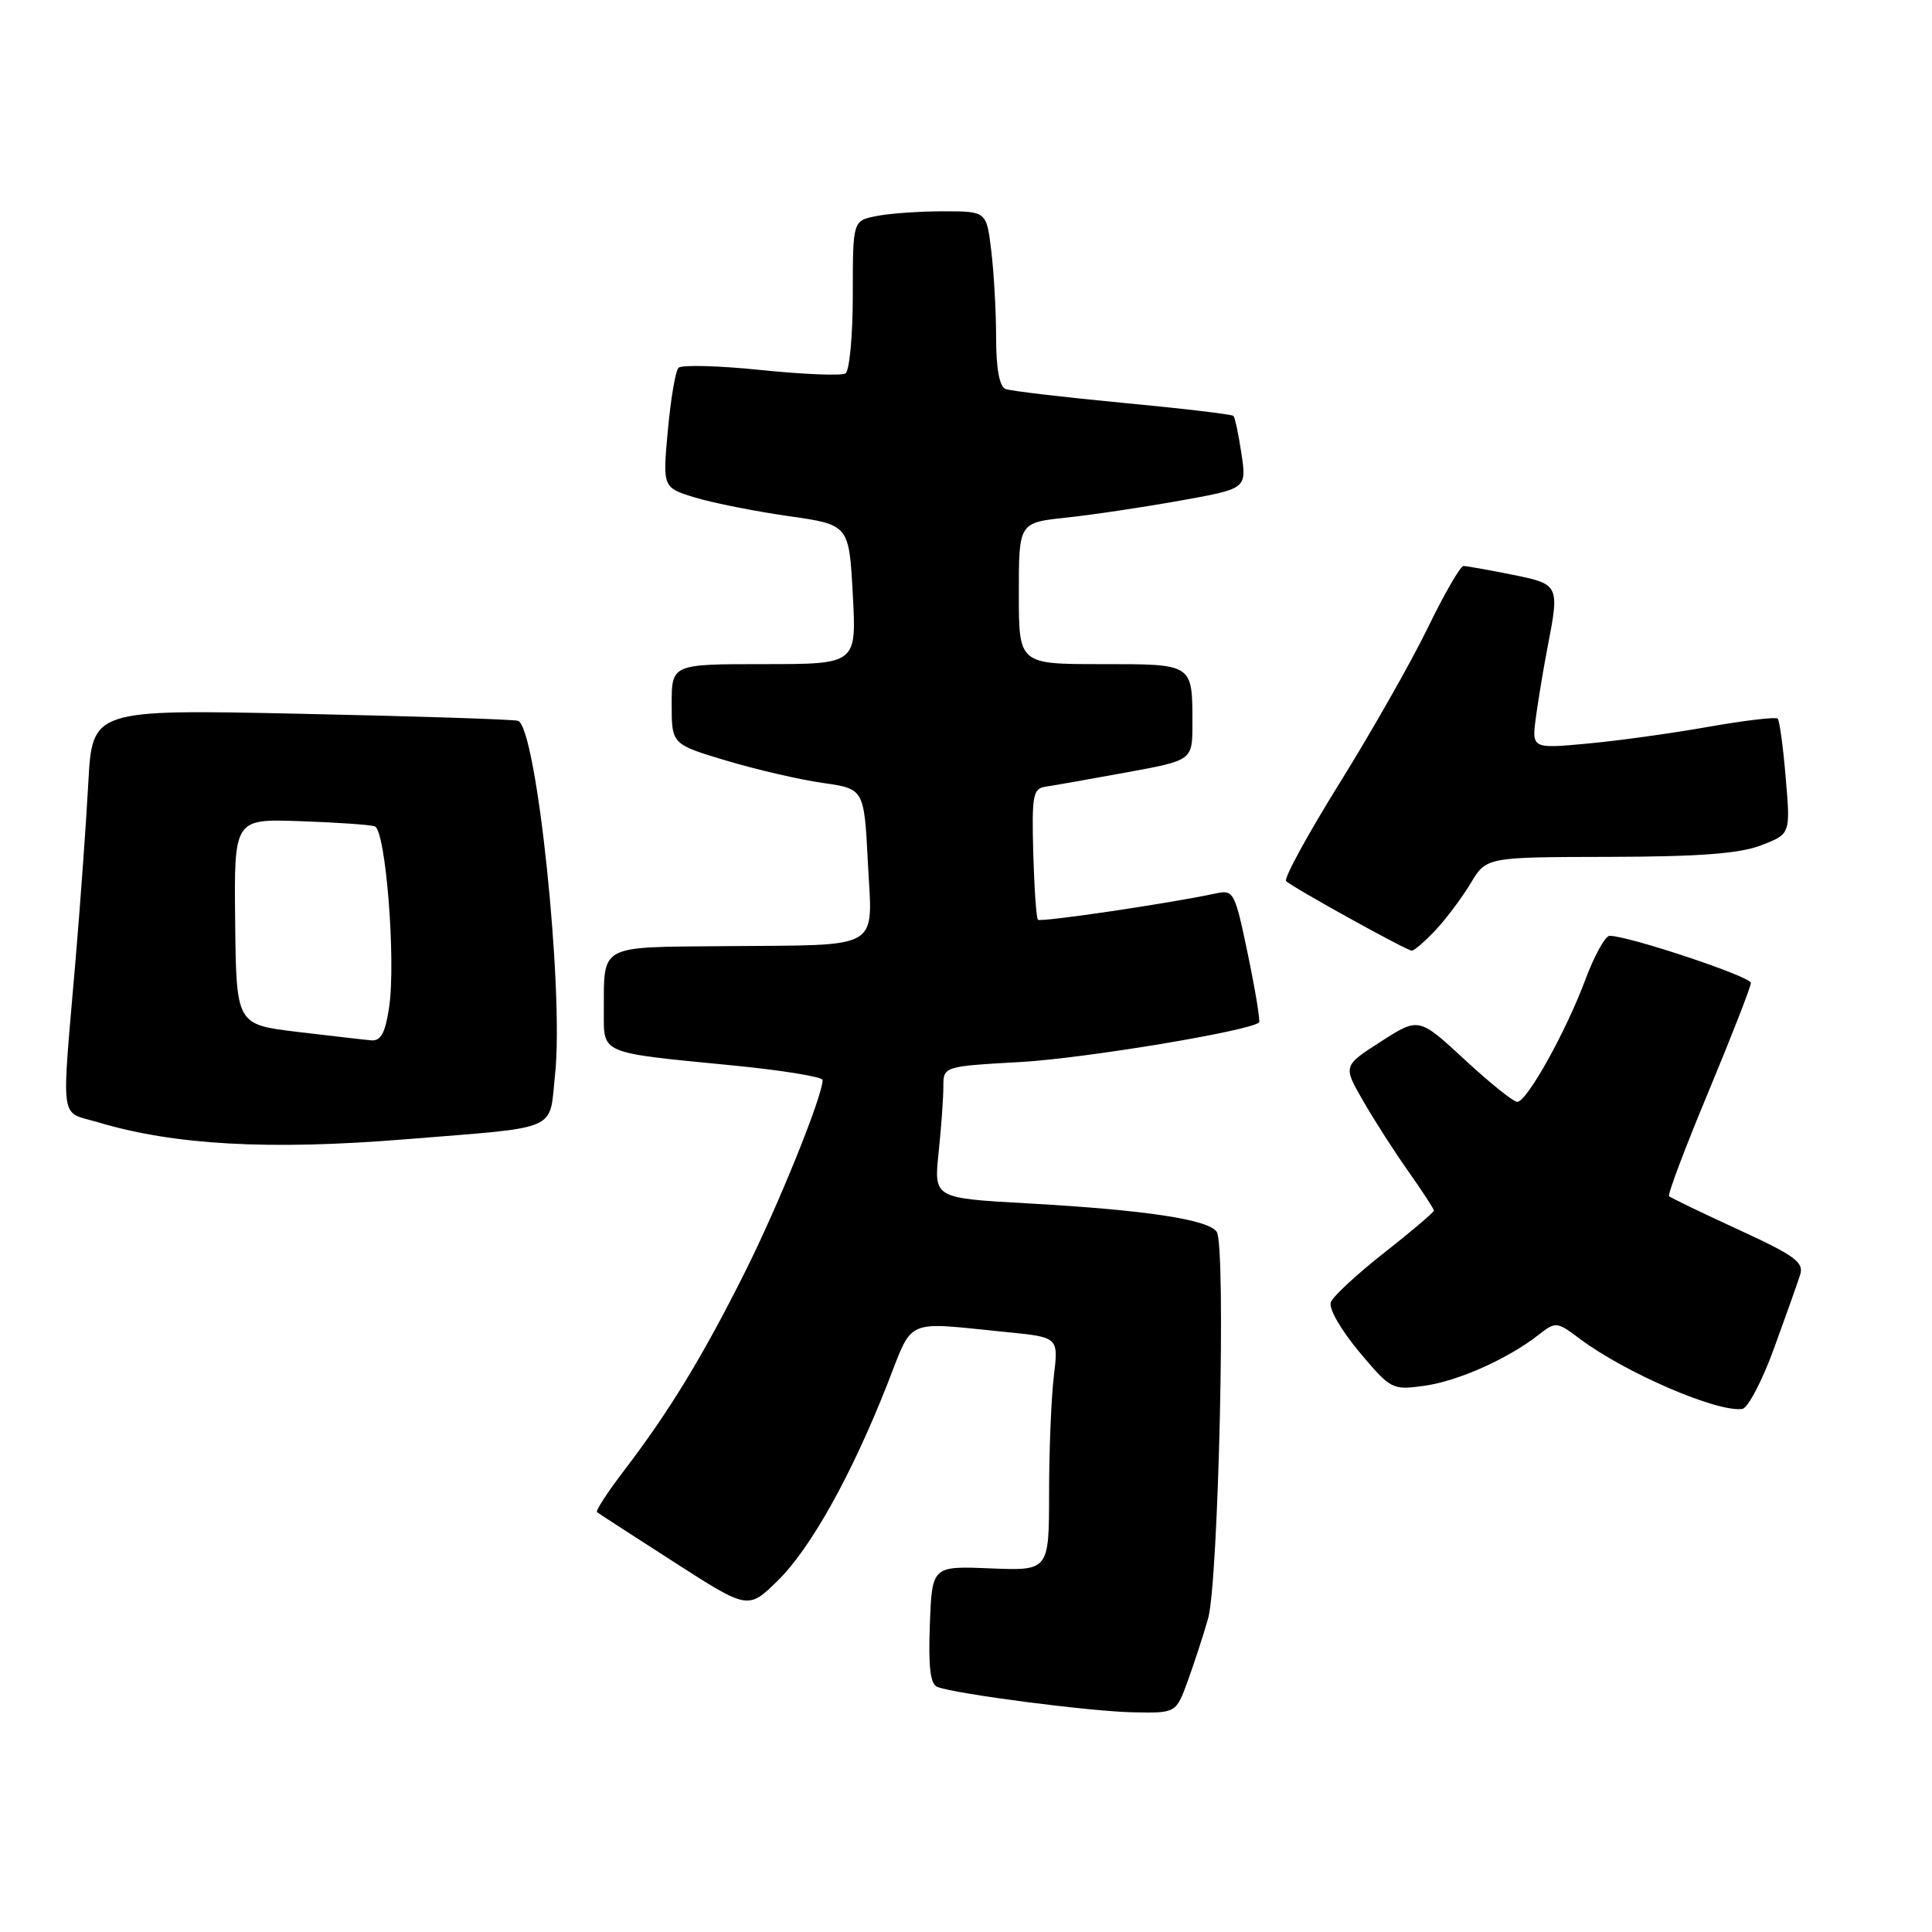 <?xml version="1.0" encoding="UTF-8" standalone="no"?>
<!DOCTYPE svg PUBLIC "-//W3C//DTD SVG 1.1//EN" "http://www.w3.org/Graphics/SVG/1.1/DTD/svg11.dtd" >
<svg xmlns="http://www.w3.org/2000/svg" xmlns:xlink="http://www.w3.org/1999/xlink" version="1.1" viewBox="0 0 256 256">
 <g >
 <path fill="currentColor"
d=" M 157.38 222.75 C 158.23 220.41 159.44 216.70 160.07 214.50 C 161.47 209.66 162.47 165.04 161.22 163.22 C 160.10 161.58 151.71 160.32 136.12 159.45 C 123.74 158.76 123.74 158.76 124.37 152.73 C 124.72 149.42 125.00 145.49 125.00 144.00 C 125.00 141.30 125.00 141.30 135.25 140.72 C 143.73 140.24 165.64 136.60 166.83 135.48 C 167.01 135.31 166.35 131.28 165.36 126.51 C 163.61 118.10 163.48 117.87 161.03 118.40 C 154.91 119.71 137.89 122.23 137.53 121.87 C 137.32 121.65 137.04 117.65 136.91 112.99 C 136.71 105.31 136.87 104.47 138.59 104.23 C 139.64 104.08 144.44 103.23 149.25 102.35 C 158.00 100.75 158.00 100.75 158.00 95.96 C 158.00 87.88 158.18 88.00 145.89 88.00 C 135.00 88.00 135.00 88.00 135.00 78.63 C 135.00 69.26 135.00 69.26 141.25 68.59 C 144.69 68.23 151.48 67.21 156.35 66.34 C 165.19 64.76 165.19 64.76 164.50 60.13 C 164.12 57.58 163.64 55.33 163.44 55.11 C 163.23 54.90 156.64 54.12 148.79 53.38 C 140.94 52.63 133.95 51.81 133.26 51.55 C 132.43 51.23 132.00 48.90 131.99 44.78 C 131.99 41.33 131.70 36.14 131.35 33.25 C 130.72 28.00 130.72 28.00 124.99 28.00 C 121.83 28.00 117.84 28.28 116.12 28.63 C 113.00 29.25 113.00 29.25 113.00 39.07 C 113.00 44.46 112.56 49.15 112.03 49.48 C 111.50 49.81 106.46 49.61 100.84 49.03 C 95.22 48.45 90.29 48.32 89.90 48.74 C 89.50 49.16 88.87 52.90 88.49 57.06 C 87.80 64.62 87.80 64.62 92.15 65.94 C 94.54 66.66 100.10 67.76 104.50 68.39 C 112.50 69.53 112.50 69.53 113.00 78.77 C 113.50 88.00 113.50 88.00 101.25 88.00 C 89.00 88.00 89.00 88.00 89.00 93.31 C 89.00 98.62 89.00 98.62 96.25 100.79 C 100.24 101.98 105.97 103.31 109.00 103.74 C 114.50 104.52 114.50 104.52 115.00 114.31 C 115.60 126.09 117.15 125.18 96.01 125.37 C 79.17 125.52 80.04 125.04 80.01 134.13 C 80.00 139.68 79.47 139.46 96.75 141.14 C 103.49 141.79 109.00 142.68 109.00 143.11 C 109.00 145.22 103.18 159.63 98.74 168.50 C 93.14 179.69 88.71 186.97 82.75 194.78 C 80.53 197.68 78.89 200.19 79.11 200.37 C 79.32 200.54 83.92 203.52 89.31 206.98 C 99.12 213.29 99.12 213.29 103.03 209.47 C 107.38 205.22 112.79 195.55 117.54 183.50 C 121.10 174.49 119.61 175.14 133.38 176.51 C 140.26 177.19 140.26 177.19 139.64 182.34 C 139.30 185.18 139.01 192.14 139.01 197.82 C 139.00 208.13 139.00 208.13 131.25 207.82 C 123.50 207.50 123.50 207.50 123.21 215.27 C 123.00 220.91 123.27 223.17 124.21 223.53 C 126.67 224.47 144.52 226.79 150.17 226.89 C 155.83 227.00 155.83 227.00 157.38 222.75 Z  M 235.06 178.68 C 236.63 174.38 238.19 169.98 238.53 168.91 C 239.05 167.26 237.83 166.37 230.35 162.93 C 225.51 160.71 221.38 158.71 221.16 158.50 C 220.95 158.28 223.30 152.05 226.39 144.64 C 229.47 137.23 232.00 130.75 232.00 130.24 C 232.00 129.40 215.79 124.00 213.28 124.00 C 212.71 124.00 211.27 126.60 210.08 129.78 C 207.48 136.75 202.32 146.00 201.04 146.00 C 200.53 146.00 197.39 143.48 194.06 140.39 C 188.00 134.79 188.00 134.79 182.98 138.01 C 177.95 141.24 177.95 141.24 180.62 145.87 C 182.08 148.42 184.79 152.64 186.64 155.25 C 188.49 157.87 190.00 160.19 190.00 160.41 C 190.00 160.63 187.05 163.14 183.45 165.97 C 179.84 168.80 176.64 171.76 176.34 172.55 C 176.03 173.36 177.66 176.20 180.08 179.10 C 184.28 184.11 184.47 184.21 188.69 183.63 C 193.16 183.02 199.76 180.08 203.85 176.89 C 206.15 175.09 206.27 175.10 209.35 177.41 C 215.36 181.91 227.54 187.17 230.86 186.69 C 231.60 186.59 233.50 182.98 235.06 178.68 Z  M 53.73 150.96 C 74.48 149.28 72.73 150.03 73.55 142.37 C 74.75 131.14 71.09 96.25 68.63 95.51 C 68.01 95.32 55.06 94.90 39.87 94.58 C 12.23 93.99 12.23 93.99 11.70 103.75 C 11.41 109.11 10.66 119.58 10.03 127.00 C 8.12 149.39 7.82 147.16 13.00 148.71 C 23.06 151.73 35.69 152.43 53.73 150.96 Z  M 190.21 123.25 C 191.63 121.74 193.73 118.94 194.87 117.04 C 196.94 113.57 196.94 113.57 213.22 113.54 C 225.21 113.51 230.52 113.11 233.38 112.00 C 237.25 110.51 237.25 110.51 236.62 103.09 C 236.28 99.00 235.80 95.46 235.55 95.22 C 235.31 94.97 231.14 95.47 226.30 96.32 C 221.46 97.18 214.22 98.18 210.22 98.54 C 202.94 99.21 202.94 99.21 203.54 94.85 C 203.87 92.46 204.56 88.34 205.07 85.70 C 206.66 77.49 206.62 77.40 200.33 76.14 C 197.22 75.51 194.33 75.00 193.92 75.00 C 193.51 75.00 191.36 78.71 189.16 83.25 C 186.95 87.79 181.69 97.04 177.47 103.82 C 173.26 110.60 170.08 116.42 170.42 116.75 C 171.23 117.57 186.34 125.93 187.06 125.97 C 187.37 125.99 188.79 124.76 190.21 123.25 Z  M 39.41 136.73 C 31.31 135.76 31.31 135.76 31.16 122.13 C 31.01 108.50 31.01 108.50 39.75 108.81 C 44.56 108.97 49.02 109.28 49.65 109.49 C 51.11 109.96 52.48 127.29 51.56 133.48 C 51.05 136.88 50.46 137.96 49.19 137.85 C 48.26 137.77 43.86 137.26 39.41 136.73 Z "/>
</g>
</svg>
